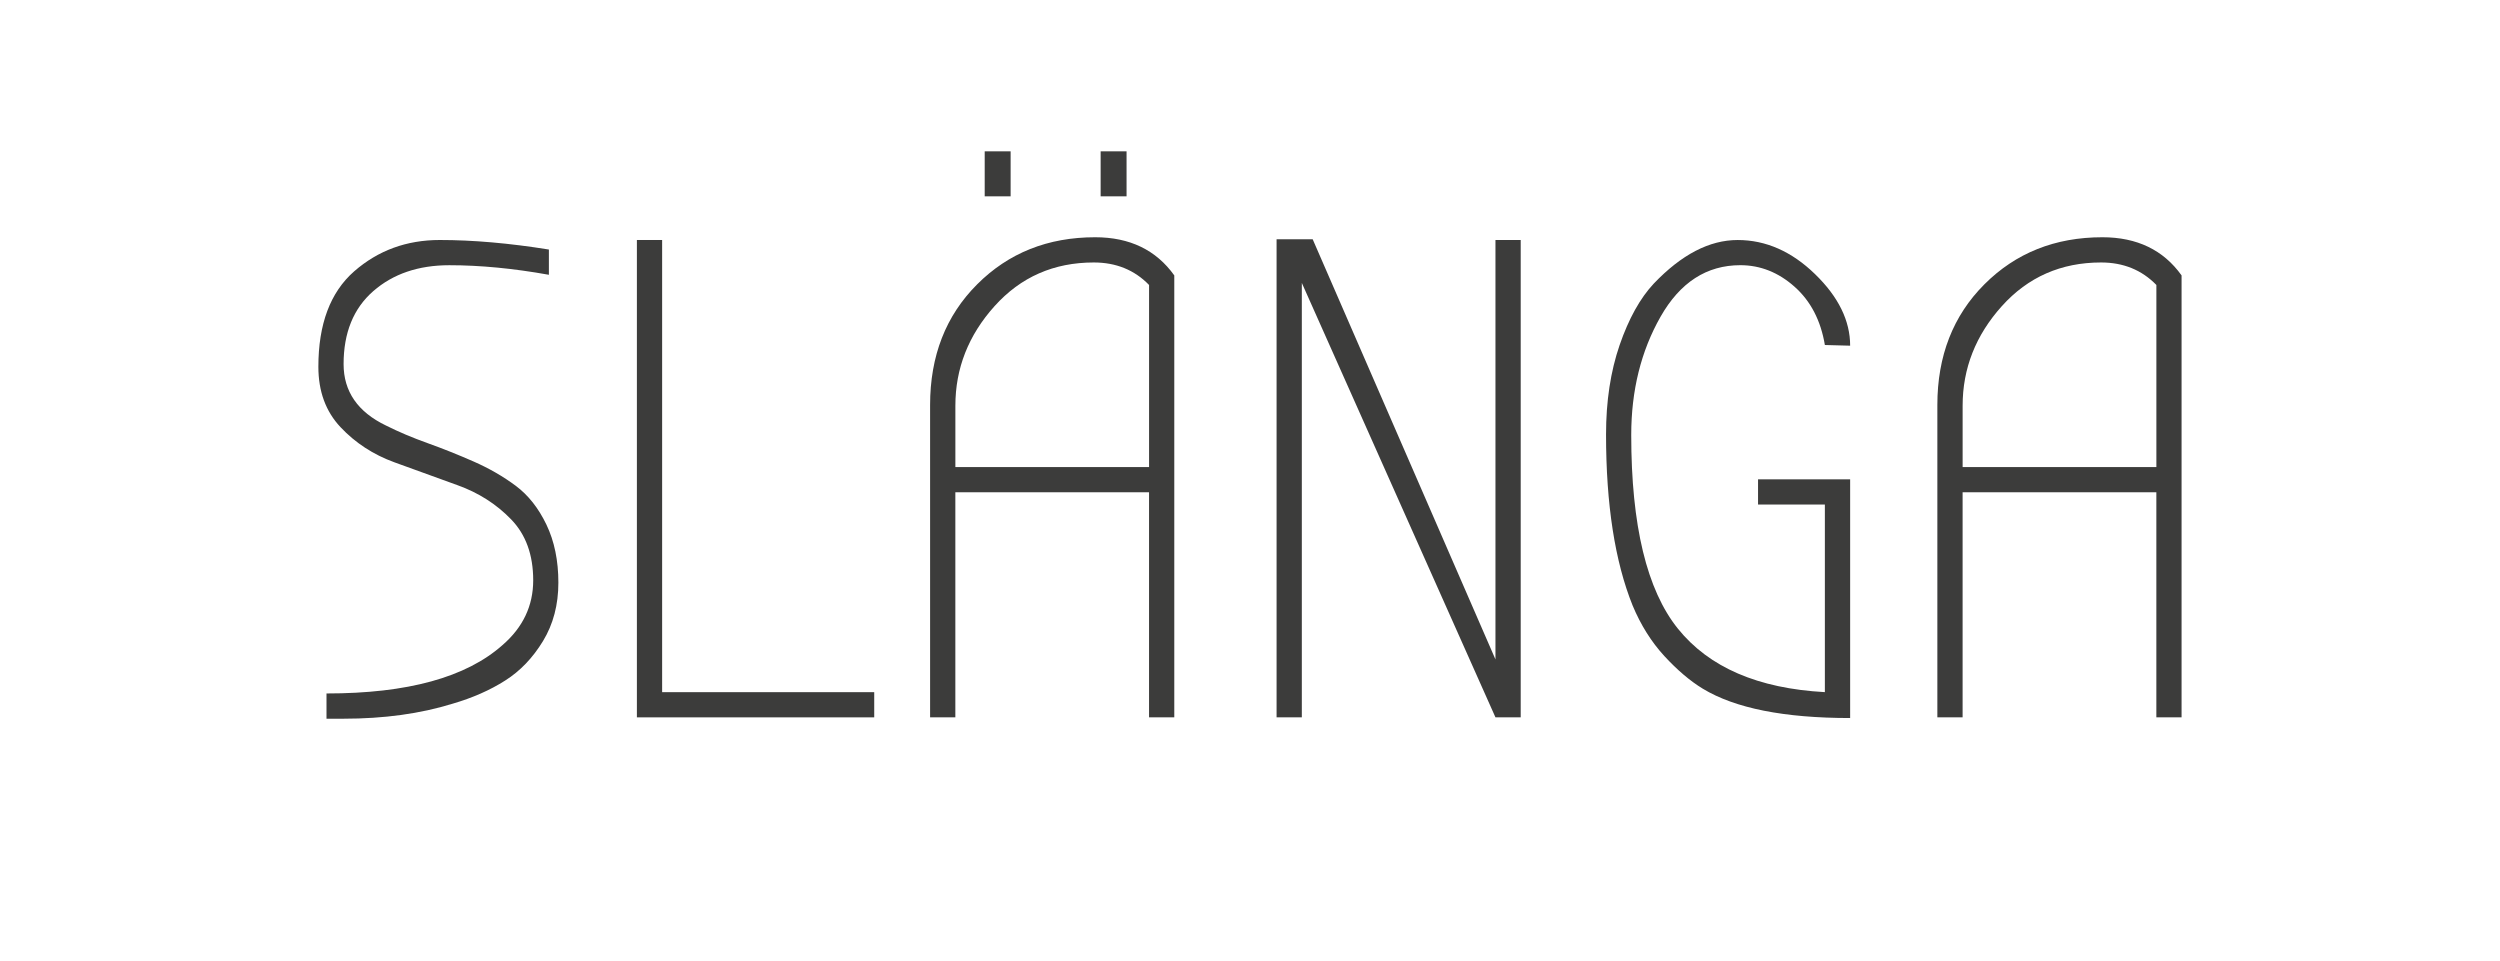 <?xml version="1.0" encoding="utf-8"?>
<!-- Generator: Adobe Illustrator 15.0.2, SVG Export Plug-In . SVG Version: 6.00 Build 0)  -->
<!DOCTYPE svg PUBLIC "-//W3C//DTD SVG 1.1//EN" "http://www.w3.org/Graphics/SVG/1.1/DTD/svg11.dtd">
<svg version="1.1" id="Lager_1" xmlns="http://www.w3.org/2000/svg" xmlns:xlink="http://www.w3.org/1999/xlink" x="0px" y="0px"
	 width="88.324px" height="33.953px" viewBox="0 0 88.324 33.953" enable-background="new 0 0 88.324 33.953" xml:space="preserve">
<g>
	<rect fill="#FFFFFF" enable-background="new    " width="88.324" height="33.953"/>
	<g>
		<path fill="#3C3C3B" d="M17.754,22.79c0.723-0.626,1.084-1.39,1.084-2.288c0-0.9-0.261-1.619-0.783-2.156
			c-0.522-0.539-1.153-0.94-1.892-1.205c-0.739-0.266-1.481-0.534-2.229-0.808c-0.747-0.272-1.382-0.687-1.903-1.241
			c-0.522-0.554-0.783-1.265-0.783-2.133c0-1.509,0.421-2.633,1.265-3.373c0.844-0.738,1.852-1.107,3.024-1.107
			s2.458,0.112,3.855,0.337v0.892c-1.253-0.225-2.426-0.338-3.518-0.338s-1.988,0.306-2.687,0.916
			c-0.699,0.611-1.048,1.47-1.048,2.578c0,0.964,0.498,1.688,1.494,2.168c0.45,0.226,0.943,0.434,1.482,0.627
			c0.538,0.193,1.08,0.41,1.626,0.65c0.546,0.241,1.04,0.526,1.481,0.855c0.442,0.33,0.803,0.787,1.084,1.373
			c0.281,0.587,0.421,1.27,0.421,2.049s-0.181,1.467-0.542,2.061s-0.807,1.061-1.337,1.396c-0.53,0.338-1.148,0.611-1.855,0.818
			c-1.141,0.354-2.426,0.531-3.855,0.531h-0.603V24.5C14.397,24.501,16.469,23.932,17.754,22.79z"/>
		<path fill="#3C3C3B" d="M30.886,25.344h-8.385V8.479h0.892v15.975h7.493V25.344z"/>
		<path fill="#3C3C3B" d="M41.487,9.73v15.614h-0.892v-7.952h-6.843v7.952H32.86V14.309c0-1.734,0.554-3.156,1.663-4.264
			c1.108-1.109,2.498-1.663,4.168-1.663C39.913,8.382,40.845,8.832,41.487,9.73z M40.596,16.502v-6.434
			c-0.514-0.53-1.165-0.795-1.952-0.795c-1.414,0-2.582,0.514-3.506,1.542c-0.924,1.028-1.385,2.2-1.385,3.518v2.169H40.596z
			 M34.789,5.346h0.916v1.59h-0.916V5.346z M38.885,5.346h0.916v1.59h-0.916V5.346z"/>
		<path fill="#3C3C3B" d="M45.993,9.996v15.348h-0.892V8.454h1.276l6.457,14.843V8.479h0.892v16.865h-0.892L45.993,9.996z"/>
		<path fill="#3C3C3B" d="M65.365,12.213l-0.893-0.024c-0.145-0.867-0.502-1.554-1.072-2.06c-0.569-0.506-1.209-0.76-1.914-0.76
			c-1.189,0-2.129,0.607-2.819,1.82s-1.036,2.605-1.036,4.18c0,3.197,0.551,5.479,1.65,6.843c1.1,1.366,2.83,2.112,5.191,2.241
			v-6.627h-2.361v-0.891h3.254v8.433c-2.33,0-4.064-0.345-5.205-1.036c-0.449-0.273-0.902-0.658-1.361-1.156
			c-0.457-0.498-0.83-1.092-1.119-1.783c-0.627-1.558-0.939-3.574-0.939-6.046c0-1.173,0.16-2.225,0.48-3.157
			c0.322-0.931,0.723-1.654,1.205-2.169c0.979-1.027,1.967-1.541,2.965-1.541c0.994,0,1.906,0.401,2.733,1.204
			C64.951,10.486,65.365,11.33,65.365,12.213z"/>
		<path fill="#3C3C3B" d="M77.074,9.73v15.614h-0.891v-7.952h-6.845v7.952h-0.892V14.309c0-1.734,0.555-3.156,1.662-4.264
			c1.108-1.109,2.498-1.663,4.168-1.663C75.5,8.382,76.432,8.832,77.074,9.73z M76.184,16.502v-6.434
			c-0.516-0.53-1.166-0.795-1.953-0.795c-1.412,0-2.582,0.514-3.506,1.542c-0.924,1.028-1.386,2.2-1.386,3.518v2.169H76.184z"/>
	</g>
</g>
</svg>
